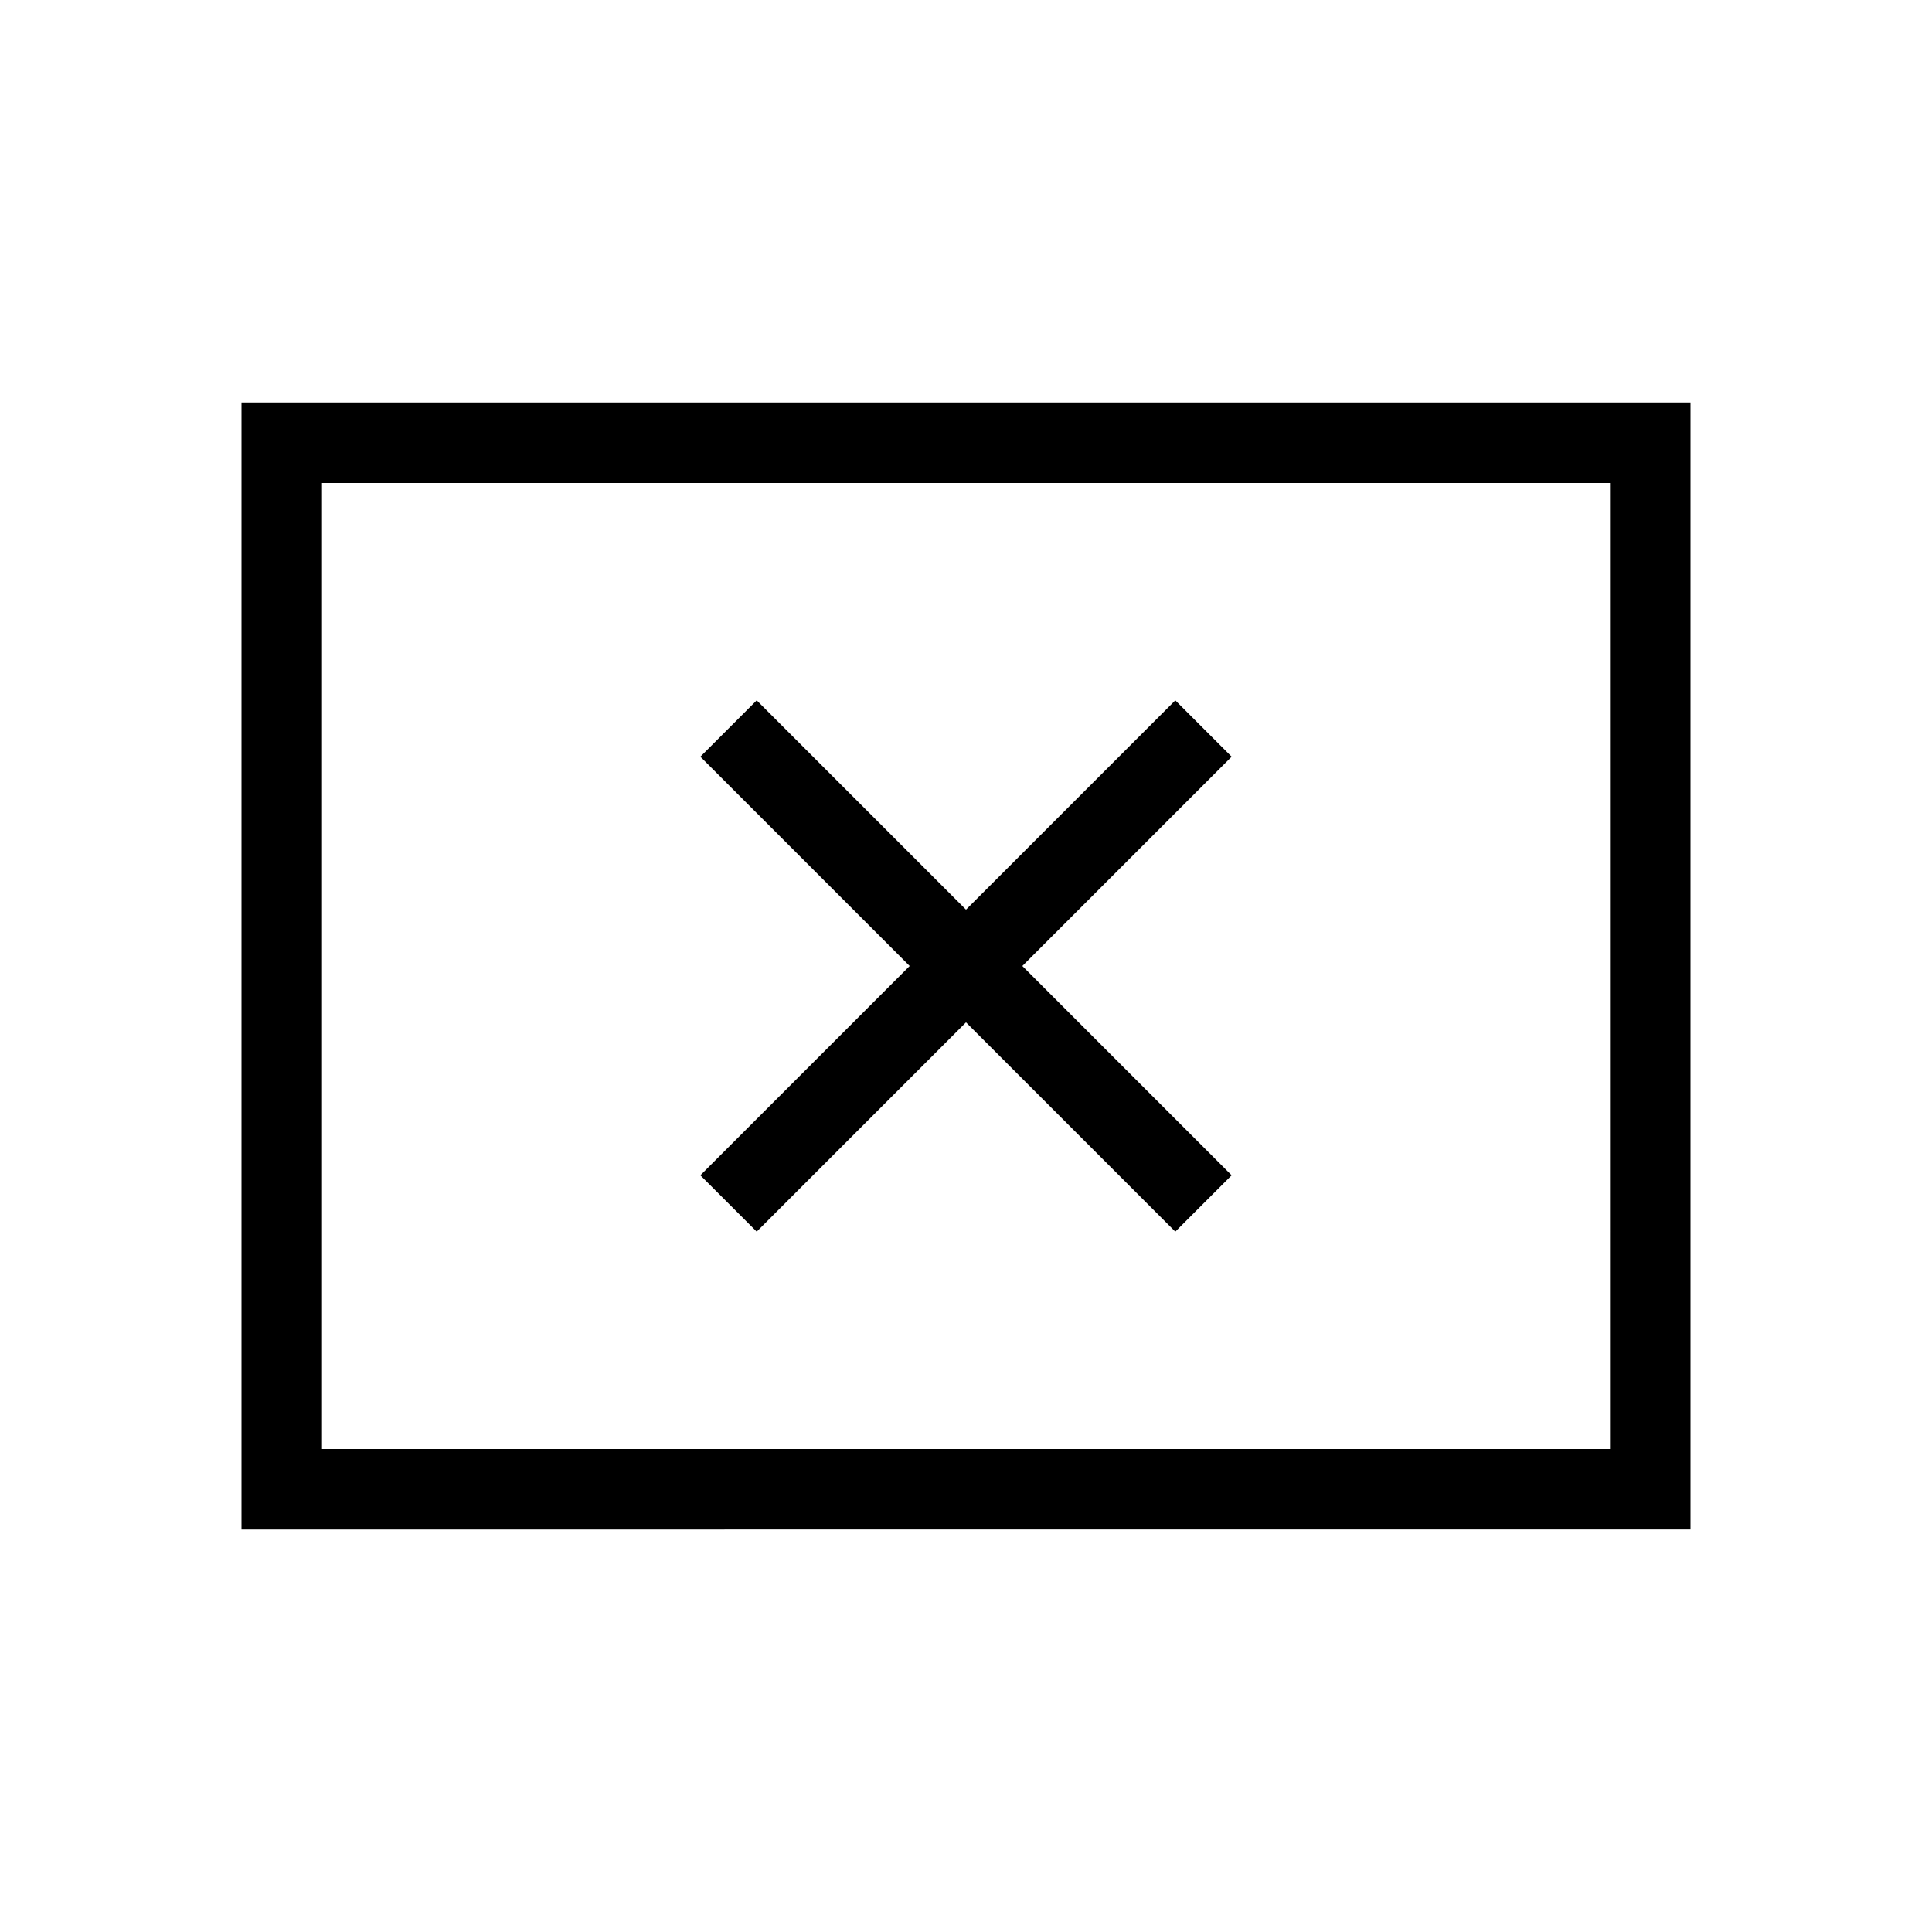 <svg xmlns="http://www.w3.org/2000/svg" height="24" width="24"><path d="m9.4 15.3 2.6-2.6 2.6 2.6.7-.7-2.6-2.6 2.6-2.6-.7-.7-2.6 2.6-2.6-2.6-.7.7 2.6 2.6-2.6 2.6ZM3 19V5h18v14Zm1-1h16V6H4Zm0 0V6v12Z"/></svg>
